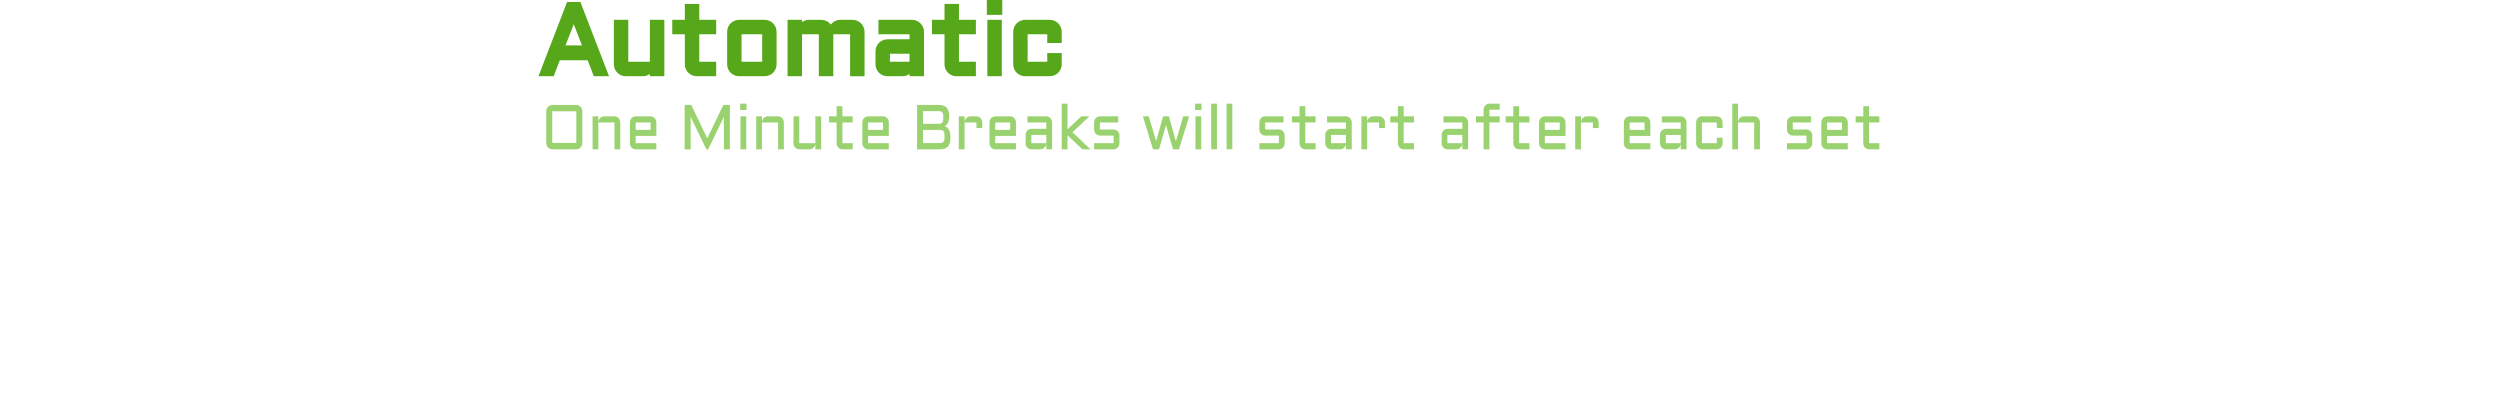<svg version="1.1" xmlns="http://www.w3.org/2000/svg" xmlns:xlink="http://www.w3.org/1999/xlink" width="252.602" height="42.396" viewBox="0,0,252.602,42.396"><g transform="translate(-121.74,-171.548)"><g data-paper-data="{&quot;isPaintingLayer&quot;:true}" fill-rule="nonzero" stroke-linecap="butt" stroke-linejoin="miter" stroke-miterlimit="10" stroke-dasharray="" stroke-dashoffset="0" style="mix-blend-mode: normal"><path d="M180.579,185.993c0,0.088 -0.016,0.171 -0.047,0.25c-0.032,0.077 -0.075,0.145 -0.131,0.203c-0.055,0.058 -0.121,0.104 -0.196,0.138c-0.073,0.033 -0.151,0.05 -0.234,0.05h-2.431c-0.083,0 -0.162,-0.017 -0.237,-0.05c-0.073,-0.033 -0.138,-0.079 -0.193,-0.138c-0.055,-0.058 -0.099,-0.126 -0.131,-0.203c-0.032,-0.079 -0.047,-0.163 -0.047,-0.25v-3.201c0,-0.088 0.016,-0.17 0.047,-0.247c0.032,-0.079 0.075,-0.147 0.131,-0.203c0.055,-0.058 0.12,-0.104 0.193,-0.138c0.075,-0.035 0.154,-0.053 0.237,-0.053h2.431c0.083,0 0.161,0.018 0.234,0.053c0.075,0.033 0.14,0.079 0.196,0.138c0.055,0.056 0.099,0.124 0.131,0.203c0.032,0.077 0.047,0.159 0.047,0.247zM177.54,182.792v3.201h2.431v-3.201zM184.411,186.634h-0.585v-2.713h-1.629v2.713h-0.582v-3.329h0.582v0.588c0.004,-0.081 0.022,-0.157 0.053,-0.228c0.032,-0.073 0.073,-0.135 0.125,-0.188c0.053,-0.054 0.115,-0.096 0.184,-0.125c0.069,-0.031 0.143,-0.047 0.223,-0.047h1.045c0.081,0 0.157,0.017 0.229,0.05c0.071,0.031 0.133,0.075 0.184,0.131c0.053,0.054 0.095,0.119 0.125,0.194c0.032,0.075 0.047,0.155 0.047,0.241zM188.058,185.283h-2.092v0.735h2.092v0.616h-2.092c-0.079,0 -0.154,-0.016 -0.226,-0.047c-0.071,-0.033 -0.134,-0.077 -0.187,-0.131c-0.051,-0.056 -0.093,-0.122 -0.125,-0.197c-0.03,-0.075 -0.044,-0.155 -0.044,-0.241v-2.097c0,-0.085 0.015,-0.166 0.044,-0.241c0.032,-0.075 0.073,-0.14 0.125,-0.194c0.053,-0.056 0.116,-0.1 0.187,-0.131c0.071,-0.033 0.146,-0.05 0.226,-0.05h1.508c0.081,0 0.157,0.017 0.228,0.05c0.071,0.031 0.133,0.075 0.184,0.131c0.053,0.054 0.095,0.119 0.125,0.194c0.032,0.075 0.047,0.155 0.047,0.241zM185.966,183.921v0.747h1.508v-0.747zM193.113,186.634l-1.588,-3.285v3.285h-0.608v-4.482h0.665l1.62,3.376l1.623,-3.376h0.662v4.482h-0.605v-3.285l-1.588,3.285zM197.14,183.305v3.329h-0.585v-3.329zM196.526,182.023h0.644v0.641h-0.644zM200.942,186.634h-0.585v-2.713h-1.629v2.713h-0.582v-3.329h0.582v0.588c0.004,-0.081 0.022,-0.157 0.053,-0.228c0.032,-0.073 0.073,-0.135 0.125,-0.188c0.053,-0.054 0.115,-0.096 0.184,-0.125c0.069,-0.031 0.143,-0.047 0.223,-0.047h1.045c0.081,0 0.157,0.017 0.229,0.05c0.071,0.031 0.133,0.075 0.184,0.131c0.053,0.054 0.095,0.119 0.125,0.194c0.032,0.075 0.047,0.155 0.047,0.241zM201.916,183.305h0.582v2.713h1.629v-2.713h0.585v3.329h-0.585v-0.563c-0.006,0.077 -0.026,0.15 -0.059,0.219c-0.034,0.069 -0.077,0.129 -0.131,0.181c-0.051,0.05 -0.111,0.09 -0.178,0.119c-0.067,0.029 -0.138,0.044 -0.214,0.044h-1.048c-0.079,0 -0.154,-0.016 -0.226,-0.047c-0.071,-0.033 -0.134,-0.077 -0.187,-0.131c-0.051,-0.056 -0.093,-0.122 -0.125,-0.197c-0.03,-0.075 -0.045,-0.155 -0.045,-0.241zM205.501,183.305h0.772v-1.025h0.585v1.025h1.039v0.616h-1.039v2.097h1.039v0.616h-1.039c-0.079,0 -0.154,-0.016 -0.226,-0.047c-0.071,-0.033 -0.134,-0.077 -0.187,-0.131c-0.053,-0.056 -0.096,-0.122 -0.128,-0.197c-0.03,-0.075 -0.045,-0.155 -0.045,-0.241v-2.097h-0.772zM211.546,185.283h-2.092v0.735h2.092v0.616h-2.092c-0.079,0 -0.154,-0.016 -0.226,-0.047c-0.071,-0.033 -0.134,-0.077 -0.187,-0.131c-0.051,-0.056 -0.093,-0.122 -0.125,-0.197c-0.03,-0.075 -0.045,-0.155 -0.045,-0.241v-2.097c0,-0.085 0.015,-0.166 0.045,-0.241c0.032,-0.075 0.073,-0.14 0.125,-0.194c0.053,-0.056 0.116,-0.1 0.187,-0.131c0.071,-0.033 0.146,-0.05 0.226,-0.05h1.508c0.081,0 0.157,0.017 0.229,0.05c0.071,0.031 0.133,0.075 0.184,0.131c0.053,0.054 0.095,0.119 0.125,0.194c0.032,0.075 0.047,0.155 0.047,0.241zM209.454,183.921v0.747h1.508v-0.747zM217.176,184.296c0.089,0.029 0.17,0.071 0.243,0.125c0.073,0.054 0.136,0.124 0.187,0.209c0.051,0.083 0.091,0.182 0.119,0.297c0.028,0.115 0.041,0.246 0.041,0.394v0.225c0,0.725 -0.344,1.088 -1.033,1.088h-2.33v-4.482h2.208c0.689,0 1.033,0.364 1.033,1.091v0.081c0,0.252 -0.039,0.458 -0.116,0.619c-0.075,0.158 -0.193,0.276 -0.353,0.353zM215.001,184.68v1.325h1.715c0.16,0 0.276,-0.04 0.347,-0.119c0.071,-0.079 0.107,-0.203 0.107,-0.372v-0.347c0,-0.171 -0.036,-0.295 -0.107,-0.372c-0.071,-0.077 -0.187,-0.116 -0.347,-0.116zM215.001,182.78v1.275h1.635c0.146,-0.006 0.251,-0.048 0.315,-0.125c0.065,-0.079 0.098,-0.2 0.098,-0.363v-0.294c0,-0.171 -0.036,-0.296 -0.107,-0.375c-0.071,-0.079 -0.187,-0.119 -0.347,-0.119zM219.201,183.921v2.713h-0.582v-3.329h0.582v0.588c0.004,-0.081 0.022,-0.157 0.053,-0.228c0.032,-0.073 0.073,-0.135 0.125,-0.188c0.053,-0.054 0.115,-0.096 0.184,-0.125c0.069,-0.031 0.143,-0.047 0.223,-0.047h0.62c0.081,0 0.156,0.017 0.226,0.05c0.071,0.031 0.134,0.075 0.187,0.131c0.053,0.054 0.095,0.119 0.125,0.194c0.032,0.075 0.047,0.155 0.047,0.241v0.563h-0.585v-0.563zM224.391,185.283h-2.092v0.735h2.092v0.616h-2.092c-0.079,0 -0.154,-0.016 -0.226,-0.047c-0.071,-0.033 -0.134,-0.077 -0.187,-0.131c-0.051,-0.056 -0.093,-0.122 -0.125,-0.197c-0.03,-0.075 -0.045,-0.155 -0.045,-0.241v-2.097c0,-0.085 0.015,-0.166 0.045,-0.241c0.032,-0.075 0.073,-0.14 0.125,-0.194c0.053,-0.056 0.116,-0.1 0.187,-0.131c0.071,-0.033 0.146,-0.05 0.226,-0.05h1.508c0.081,0 0.157,0.017 0.228,0.05c0.071,0.031 0.133,0.075 0.184,0.131c0.053,0.054 0.095,0.119 0.125,0.194c0.032,0.075 0.047,0.155 0.047,0.241zM222.299,183.921v0.747h1.508v-0.747zM225.368,185.18c0,-0.085 0.015,-0.165 0.044,-0.238c0.032,-0.075 0.073,-0.141 0.125,-0.197c0.053,-0.056 0.116,-0.1 0.187,-0.131c0.071,-0.033 0.146,-0.05 0.226,-0.05h1.508v-0.644h-1.908v-0.616h1.908c0.081,0 0.157,0.017 0.228,0.05c0.071,0.031 0.133,0.075 0.184,0.131c0.053,0.054 0.095,0.119 0.125,0.194c0.032,0.075 0.047,0.155 0.047,0.241v2.713h-0.585v-0.563c-0.006,0.077 -0.026,0.15 -0.059,0.219c-0.034,0.069 -0.077,0.129 -0.131,0.181c-0.052,0.05 -0.111,0.09 -0.178,0.119c-0.067,0.029 -0.139,0.044 -0.214,0.044h-0.926c-0.079,0 -0.154,-0.016 -0.226,-0.047c-0.071,-0.033 -0.134,-0.077 -0.187,-0.131c-0.051,-0.056 -0.093,-0.122 -0.125,-0.197c-0.03,-0.075 -0.044,-0.155 -0.044,-0.241zM225.95,186.018h1.508v-0.838h-1.508zM231.108,186.634l-1.508,-1.422v1.422h-0.582v-4.61h0.582v2.594l1.386,-1.313h0.822l-1.698,1.607l1.819,1.722zM234.263,186.018v-0.772h-1.386c-0.081,0 -0.157,-0.016 -0.229,-0.047c-0.071,-0.033 -0.134,-0.077 -0.187,-0.131c-0.051,-0.056 -0.093,-0.122 -0.125,-0.197c-0.03,-0.075 -0.045,-0.155 -0.045,-0.241v-0.71c0,-0.085 0.015,-0.166 0.045,-0.241c0.032,-0.075 0.073,-0.14 0.125,-0.194c0.053,-0.056 0.116,-0.1 0.187,-0.131c0.071,-0.033 0.147,-0.05 0.229,-0.05h1.849v0.616h-1.849v0.71h1.386c0.081,0 0.156,0.017 0.226,0.05c0.071,0.031 0.133,0.075 0.187,0.131c0.053,0.054 0.095,0.119 0.125,0.194c0.032,0.075 0.047,0.155 0.047,0.241v0.772c0,0.085 -0.016,0.166 -0.047,0.241c-0.03,0.075 -0.071,0.141 -0.125,0.197c-0.053,0.054 -0.116,0.098 -0.187,0.131c-0.069,0.031 -0.144,0.047 -0.226,0.047h-1.971v-0.616zM238.24,186.634l-1.021,-3.329h0.591l0.748,2.51l0.697,-2.51h0.597l0.697,2.51l0.748,-2.51h0.591l-1.021,3.329h-0.608l-0.706,-2.444l-0.703,2.444zM243.113,183.305v3.329h-0.585v-3.329zM242.499,182.023h0.644v0.641h-0.644zM244.701,182.023v4.61h-0.582v-4.61zM246.256,182.023v4.61h-0.582v-4.61zM250.96,186.018v-0.772h-1.386c-0.081,0 -0.157,-0.016 -0.229,-0.047c-0.071,-0.033 -0.133,-0.077 -0.187,-0.131c-0.051,-0.056 -0.093,-0.122 -0.125,-0.197c-0.03,-0.075 -0.045,-0.155 -0.045,-0.241v-0.71c0,-0.085 0.015,-0.166 0.045,-0.241c0.032,-0.075 0.073,-0.14 0.125,-0.194c0.053,-0.056 0.116,-0.1 0.187,-0.131c0.071,-0.033 0.147,-0.05 0.229,-0.05h1.849v0.616h-1.849v0.71h1.386c0.081,0 0.156,0.017 0.226,0.05c0.071,0.031 0.134,0.075 0.187,0.131c0.053,0.054 0.095,0.119 0.125,0.194c0.032,0.075 0.047,0.155 0.047,0.241v0.772c0,0.085 -0.016,0.166 -0.047,0.241c-0.03,0.075 -0.071,0.141 -0.125,0.197c-0.053,0.054 -0.116,0.098 -0.187,0.131c-0.069,0.031 -0.144,0.047 -0.226,0.047h-1.971v-0.616zM252.275,183.305h0.771v-1.025h0.585v1.025h1.039v0.616h-1.039v2.097h1.039v0.616h-1.039c-0.079,0 -0.154,-0.016 -0.226,-0.047c-0.071,-0.033 -0.134,-0.077 -0.187,-0.131c-0.053,-0.056 -0.096,-0.122 -0.128,-0.197c-0.03,-0.075 -0.045,-0.155 -0.045,-0.241v-2.097h-0.771zM255.646,185.18c0,-0.085 0.015,-0.165 0.045,-0.238c0.032,-0.075 0.073,-0.141 0.125,-0.197c0.053,-0.056 0.115,-0.1 0.187,-0.131c0.071,-0.033 0.147,-0.05 0.226,-0.05h1.507v-0.644h-1.908v-0.616h1.908c0.081,0 0.157,0.017 0.229,0.05c0.071,0.031 0.133,0.075 0.184,0.131c0.054,0.054 0.095,0.119 0.125,0.194c0.032,0.075 0.048,0.155 0.048,0.241v2.713h-0.585v-0.563c-0.006,0.077 -0.026,0.15 -0.059,0.219c-0.033,0.069 -0.077,0.129 -0.131,0.181c-0.051,0.05 -0.111,0.09 -0.178,0.119c-0.068,0.029 -0.138,0.044 -0.213,0.044h-0.926c-0.079,0 -0.154,-0.016 -0.226,-0.047c-0.071,-0.033 -0.134,-0.077 -0.187,-0.131c-0.052,-0.056 -0.093,-0.122 -0.125,-0.197c-0.03,-0.075 -0.045,-0.155 -0.045,-0.241zM256.228,186.018h1.507v-0.838h-1.507zM259.879,183.921v2.713h-0.582v-3.329h0.582v0.588c0.004,-0.081 0.021,-0.157 0.053,-0.228c0.032,-0.073 0.073,-0.135 0.125,-0.188c0.053,-0.054 0.115,-0.096 0.184,-0.125c0.069,-0.031 0.144,-0.047 0.223,-0.047h0.621c0.081,0 0.156,0.017 0.225,0.05c0.071,0.031 0.134,0.075 0.188,0.131c0.053,0.054 0.095,0.119 0.125,0.194c0.031,0.075 0.047,0.155 0.047,0.241v0.563h-0.584v-0.563zM262.211,183.305h0.772v-1.025h0.584v1.025h1.039v0.616h-1.039v2.097h1.039v0.616h-1.039c-0.079,0 -0.154,-0.016 -0.226,-0.047c-0.071,-0.033 -0.134,-0.077 -0.187,-0.131c-0.053,-0.056 -0.096,-0.122 -0.128,-0.197c-0.03,-0.075 -0.044,-0.155 -0.044,-0.241v-2.097h-0.772zM267.405,185.18c0,-0.085 0.014,-0.165 0.044,-0.238c0.032,-0.075 0.074,-0.141 0.125,-0.197c0.053,-0.056 0.115,-0.1 0.187,-0.131c0.071,-0.033 0.146,-0.05 0.225,-0.05h1.508v-0.644h-1.909v-0.616h1.909c0.081,0 0.157,0.017 0.229,0.05c0.071,0.031 0.132,0.075 0.184,0.131c0.053,0.054 0.095,0.119 0.125,0.194c0.032,0.075 0.047,0.155 0.047,0.241v2.713h-0.584v-0.563c-0.006,0.077 -0.026,0.15 -0.059,0.219c-0.034,0.069 -0.077,0.129 -0.131,0.181c-0.052,0.05 -0.111,0.09 -0.179,0.119c-0.067,0.029 -0.138,0.044 -0.213,0.044h-0.926c-0.079,0 -0.154,-0.016 -0.225,-0.047c-0.071,-0.033 -0.134,-0.077 -0.187,-0.131c-0.052,-0.056 -0.093,-0.122 -0.125,-0.197c-0.03,-0.075 -0.044,-0.155 -0.044,-0.241zM267.986,186.018h1.508v-0.838h-1.508zM272.228,182.639v0.666h1.039v0.616h-1.039v2.713h-0.585v-2.713h-0.772v-0.616h0.772v-0.666c0,-0.085 0.015,-0.165 0.045,-0.238c0.031,-0.075 0.074,-0.141 0.128,-0.197c0.053,-0.056 0.115,-0.1 0.187,-0.131c0.071,-0.033 0.146,-0.05 0.226,-0.05h1.039v0.616zM273.875,183.305h0.772v-1.025h0.585v1.025h1.039v0.616h-1.039v2.097h1.039v0.616h-1.039c-0.08,0 -0.154,-0.016 -0.226,-0.047c-0.071,-0.033 -0.134,-0.077 -0.187,-0.131c-0.054,-0.056 -0.096,-0.122 -0.128,-0.197c-0.03,-0.075 -0.045,-0.155 -0.045,-0.241v-2.097h-0.772zM279.921,185.283h-2.092v0.735h2.092v0.616h-2.092c-0.08,0 -0.155,-0.016 -0.226,-0.047c-0.071,-0.033 -0.134,-0.077 -0.187,-0.131c-0.052,-0.056 -0.093,-0.122 -0.125,-0.197c-0.03,-0.075 -0.045,-0.155 -0.045,-0.241v-2.097c0,-0.085 0.015,-0.166 0.045,-0.241c0.031,-0.075 0.073,-0.14 0.125,-0.194c0.053,-0.056 0.115,-0.1 0.187,-0.131c0.071,-0.033 0.146,-0.05 0.226,-0.05h1.507c0.081,0 0.157,0.017 0.229,0.05c0.071,0.031 0.132,0.075 0.184,0.131c0.053,0.054 0.095,0.119 0.125,0.194c0.032,0.075 0.048,0.155 0.048,0.241zM277.829,183.921v0.747h1.507v-0.747zM281.479,183.921v2.713h-0.581v-3.329h0.581v0.588c0.005,-0.081 0.022,-0.157 0.054,-0.228c0.031,-0.073 0.073,-0.135 0.125,-0.188c0.053,-0.054 0.115,-0.096 0.184,-0.125c0.069,-0.031 0.144,-0.047 0.223,-0.047h0.62c0.081,0 0.157,0.017 0.226,0.05c0.071,0.031 0.134,0.075 0.187,0.131c0.054,0.054 0.095,0.119 0.125,0.194c0.032,0.075 0.048,0.155 0.048,0.241v0.563h-0.585v-0.563zM288.492,185.283h-2.092v0.735h2.092v0.616h-2.092c-0.079,0 -0.154,-0.016 -0.226,-0.047c-0.071,-0.033 -0.134,-0.077 -0.187,-0.131c-0.052,-0.056 -0.093,-0.122 -0.125,-0.197c-0.03,-0.075 -0.045,-0.155 -0.045,-0.241v-2.097c0,-0.085 0.015,-0.166 0.045,-0.241c0.032,-0.075 0.073,-0.14 0.125,-0.194c0.053,-0.056 0.115,-0.1 0.187,-0.131c0.071,-0.033 0.147,-0.05 0.226,-0.05h1.507c0.081,0 0.157,0.017 0.229,0.05c0.071,0.031 0.133,0.075 0.184,0.131c0.054,0.054 0.095,0.119 0.125,0.194c0.032,0.075 0.048,0.155 0.048,0.241zM286.4,183.921v0.747h1.507v-0.747zM289.469,185.18c0,-0.085 0.014,-0.165 0.045,-0.238c0.031,-0.075 0.073,-0.141 0.125,-0.197c0.053,-0.056 0.115,-0.1 0.187,-0.131c0.071,-0.033 0.146,-0.05 0.226,-0.05h1.507v-0.644h-1.909v-0.616h1.909c0.081,0 0.157,0.017 0.229,0.05c0.071,0.031 0.132,0.075 0.184,0.131c0.053,0.054 0.095,0.119 0.125,0.194c0.032,0.075 0.047,0.155 0.047,0.241v2.713h-0.584v-0.563c-0.006,0.077 -0.026,0.15 -0.059,0.219c-0.033,0.069 -0.077,0.129 -0.131,0.181c-0.052,0.05 -0.111,0.09 -0.178,0.119c-0.068,0.029 -0.139,0.044 -0.214,0.044h-0.925c-0.08,0 -0.155,-0.016 -0.226,-0.047c-0.071,-0.033 -0.134,-0.077 -0.187,-0.131c-0.052,-0.056 -0.093,-0.122 -0.125,-0.197c-0.03,-0.075 -0.045,-0.155 -0.045,-0.241zM290.051,186.018h1.507v-0.838h-1.507zM293.701,183.921v2.097h1.508v-0.563h0.584v0.563c0,0.085 -0.016,0.166 -0.047,0.241c-0.03,0.075 -0.071,0.141 -0.125,0.197c-0.052,0.054 -0.113,0.098 -0.185,0.131c-0.071,0.031 -0.147,0.047 -0.228,0.047h-1.508c-0.079,0 -0.154,-0.016 -0.226,-0.047c-0.071,-0.033 -0.133,-0.077 -0.187,-0.131c-0.051,-0.056 -0.093,-0.122 -0.125,-0.197c-0.03,-0.075 -0.044,-0.155 -0.044,-0.241v-2.097c0,-0.085 0.014,-0.166 0.044,-0.241c0.032,-0.075 0.074,-0.14 0.125,-0.194c0.054,-0.056 0.116,-0.1 0.187,-0.131c0.071,-0.033 0.147,-0.05 0.226,-0.05h1.508c0.081,0 0.157,0.017 0.228,0.05c0.071,0.031 0.133,0.075 0.185,0.131c0.053,0.054 0.095,0.119 0.125,0.194c0.031,0.075 0.047,0.155 0.047,0.241v0.563h-0.584v-0.563zM299.565,186.634h-0.585v-2.713h-1.629v2.713h-0.582v-4.61h0.582v1.869c0.004,-0.081 0.022,-0.157 0.053,-0.228c0.032,-0.073 0.074,-0.135 0.125,-0.188c0.054,-0.054 0.115,-0.096 0.185,-0.125c0.069,-0.031 0.143,-0.047 0.222,-0.047h1.045c0.081,0 0.157,0.017 0.229,0.05c0.071,0.031 0.133,0.075 0.184,0.131c0.054,0.054 0.095,0.119 0.125,0.194c0.032,0.075 0.048,0.155 0.048,0.241zM304.269,186.018v-0.772h-1.386c-0.081,0 -0.157,-0.016 -0.229,-0.047c-0.071,-0.033 -0.133,-0.077 -0.187,-0.131c-0.051,-0.056 -0.093,-0.122 -0.125,-0.197c-0.03,-0.075 -0.044,-0.155 -0.044,-0.241v-0.71c0,-0.085 0.014,-0.166 0.044,-0.241c0.032,-0.075 0.074,-0.14 0.125,-0.194c0.054,-0.056 0.116,-0.1 0.187,-0.131c0.071,-0.033 0.147,-0.05 0.229,-0.05h1.849v0.616h-1.849v0.71h1.386c0.081,0 0.157,0.017 0.226,0.05c0.071,0.031 0.134,0.075 0.187,0.131c0.054,0.054 0.095,0.119 0.125,0.194c0.032,0.075 0.048,0.155 0.048,0.241v0.772c0,0.085 -0.016,0.166 -0.048,0.241c-0.03,0.075 -0.071,0.141 -0.125,0.197c-0.053,0.054 -0.115,0.098 -0.187,0.131c-0.069,0.031 -0.144,0.047 -0.226,0.047h-1.97v-0.616zM308.443,185.283h-2.092v0.735h2.092v0.616h-2.092c-0.079,0 -0.154,-0.016 -0.226,-0.047c-0.071,-0.033 -0.134,-0.077 -0.187,-0.131c-0.052,-0.056 -0.093,-0.122 -0.125,-0.197c-0.03,-0.075 -0.045,-0.155 -0.045,-0.241v-2.097c0,-0.085 0.015,-0.166 0.045,-0.241c0.031,-0.075 0.073,-0.14 0.125,-0.194c0.053,-0.056 0.115,-0.1 0.187,-0.131c0.071,-0.033 0.147,-0.05 0.226,-0.05h1.507c0.081,0 0.157,0.017 0.229,0.05c0.071,0.031 0.132,0.075 0.184,0.131c0.053,0.054 0.095,0.119 0.125,0.194c0.032,0.075 0.048,0.155 0.048,0.241zM306.35,183.921v0.747h1.507v-0.747zM309.235,183.305h0.771v-1.025h0.585v1.025h1.039v0.616h-1.039v2.097h1.039v0.616h-1.039c-0.079,0 -0.154,-0.016 -0.226,-0.047c-0.071,-0.033 -0.134,-0.077 -0.187,-0.131c-0.054,-0.056 -0.096,-0.122 -0.128,-0.197c-0.03,-0.075 -0.045,-0.155 -0.045,-0.241v-2.097h-0.771z" fill="#99d26e" stroke="none" stroke-width="1"/><path d="M180.212,171.998l2.7,7.002h-1.001l-0.62,-1.611h-3.159l-0.62,1.611h-1.001l2.7,-7.002zM178.513,176.388h2.393l-1.191,-3.086zM184.016,173.8h0.957v4.238h2.681v-4.238h0.962v5.2h-0.962v-0.879c-0.01,0.12 -0.042,0.234 -0.098,0.342c-0.055,0.107 -0.127,0.202 -0.215,0.283c-0.085,0.078 -0.182,0.14 -0.293,0.186c-0.111,0.046 -0.228,0.068 -0.352,0.068h-1.724c-0.13,0 -0.254,-0.024 -0.371,-0.073c-0.117,-0.052 -0.22,-0.12 -0.308,-0.205c-0.085,-0.088 -0.153,-0.19 -0.205,-0.308c-0.049,-0.117 -0.073,-0.243 -0.073,-0.376zM189.914,173.8h1.27v-1.602h0.962v1.602h1.709v0.962h-1.709v3.276h1.709v0.962h-1.709c-0.13,0 -0.254,-0.024 -0.371,-0.073c-0.117,-0.052 -0.22,-0.12 -0.308,-0.205c-0.088,-0.088 -0.158,-0.19 -0.21,-0.308c-0.049,-0.117 -0.073,-0.243 -0.073,-0.376v-3.276h-1.27zM199.958,178.038c0,0.133 -0.026,0.259 -0.078,0.376c-0.049,0.117 -0.117,0.22 -0.205,0.308c-0.085,0.085 -0.185,0.153 -0.303,0.205c-0.114,0.049 -0.238,0.073 -0.371,0.073h-2.583c-0.13,0 -0.254,-0.024 -0.371,-0.073c-0.117,-0.052 -0.22,-0.12 -0.308,-0.205c-0.085,-0.088 -0.153,-0.19 -0.205,-0.308c-0.049,-0.117 -0.073,-0.243 -0.073,-0.376v-3.276c0,-0.133 0.025,-0.259 0.073,-0.376c0.052,-0.117 0.12,-0.218 0.205,-0.303c0.088,-0.088 0.19,-0.156 0.308,-0.205c0.117,-0.052 0.241,-0.078 0.371,-0.078h2.583c0.133,0 0.257,0.026 0.371,0.078c0.117,0.049 0.218,0.117 0.303,0.205c0.088,0.085 0.156,0.186 0.205,0.303c0.052,0.117 0.078,0.243 0.078,0.376zM196.418,174.762v3.276h2.583v-3.276zM205.686,174.762v4.238h-0.962v-4.238h-2.202v4.238h-0.957v-5.2h0.957v0.918c0.006,-0.127 0.036,-0.246 0.088,-0.356c0.052,-0.114 0.12,-0.212 0.205,-0.293c0.088,-0.085 0.189,-0.15 0.303,-0.195c0.114,-0.049 0.236,-0.073 0.366,-0.073h1.24c0.127,0 0.247,0.024 0.361,0.073c0.114,0.046 0.215,0.111 0.303,0.195c0.088,0.081 0.158,0.179 0.21,0.293c0.055,0.111 0.085,0.229 0.088,0.356c0.006,-0.127 0.034,-0.246 0.083,-0.356c0.052,-0.114 0.12,-0.212 0.205,-0.293c0.088,-0.085 0.189,-0.15 0.303,-0.195c0.114,-0.049 0.236,-0.073 0.366,-0.073h1.24c0.134,0 0.259,0.026 0.376,0.078c0.117,0.049 0.218,0.117 0.303,0.205c0.088,0.085 0.156,0.186 0.205,0.303c0.052,0.117 0.078,0.243 0.078,0.376v4.238h-0.962v-4.238zM210.451,176.729c0,-0.133 0.024,-0.257 0.073,-0.371c0.052,-0.117 0.12,-0.22 0.205,-0.308c0.088,-0.088 0.19,-0.156 0.308,-0.205c0.117,-0.052 0.241,-0.078 0.371,-0.078h2.481v-1.006h-3.14v-0.962h3.14c0.133,0 0.259,0.026 0.376,0.078c0.117,0.049 0.218,0.117 0.303,0.205c0.088,0.085 0.156,0.186 0.205,0.303c0.052,0.117 0.078,0.243 0.078,0.376v4.238h-0.962v-0.879c-0.01,0.12 -0.042,0.234 -0.098,0.342c-0.055,0.107 -0.127,0.202 -0.215,0.283c-0.085,0.078 -0.182,0.14 -0.293,0.186c-0.111,0.046 -0.228,0.068 -0.351,0.068h-1.524c-0.13,0 -0.254,-0.024 -0.371,-0.073c-0.117,-0.052 -0.22,-0.12 -0.308,-0.205c-0.085,-0.088 -0.153,-0.19 -0.205,-0.308c-0.049,-0.117 -0.073,-0.243 -0.073,-0.376zM211.408,178.038h2.481v-1.309h-2.481zM216.154,173.8h1.27v-1.602h0.962v1.602h1.709v0.962h-1.709v3.276h1.709v0.962h-1.709c-0.13,0 -0.254,-0.024 -0.371,-0.073c-0.117,-0.052 -0.22,-0.12 -0.308,-0.205c-0.088,-0.088 -0.158,-0.19 -0.21,-0.308c-0.049,-0.117 -0.073,-0.243 -0.073,-0.376v-3.276h-1.27zM222.712,173.8v5.2h-0.962v-5.2zM221.701,171.798h1.06v1.001h-1.06zM225.324,174.762v3.276h2.481v-0.879h0.962v0.879c0,0.133 -0.026,0.259 -0.078,0.376c-0.049,0.117 -0.117,0.22 -0.205,0.308c-0.085,0.085 -0.185,0.153 -0.303,0.205c-0.117,0.049 -0.242,0.073 -0.376,0.073h-2.481c-0.13,0 -0.254,-0.024 -0.371,-0.073c-0.117,-0.052 -0.22,-0.12 -0.308,-0.205c-0.085,-0.088 -0.153,-0.19 -0.205,-0.308c-0.049,-0.117 -0.073,-0.243 -0.073,-0.376v-3.276c0,-0.133 0.024,-0.259 0.073,-0.376c0.052,-0.117 0.12,-0.218 0.205,-0.303c0.088,-0.088 0.19,-0.156 0.308,-0.205c0.117,-0.052 0.241,-0.078 0.371,-0.078h2.481c0.134,0 0.259,0.026 0.376,0.078c0.117,0.049 0.218,0.117 0.303,0.205c0.088,0.085 0.156,0.186 0.205,0.303c0.052,0.117 0.078,0.243 0.078,0.376v0.879h-0.962v-0.879z" fill="#57a71a" stroke="#57a71a" stroke-width="0.5"/><path d="M374.342,198.791c0.04,1.729 -1.689,1.768 -1.689,1.768l-0.109,0.002c-14.901,0.342 -29.781,0.476 -44.686,0.476c-24.095,0 -48.239,-0.442 -72.326,0.168c-24.111,0.61 -48.094,1.874 -72.163,3.388c-13.644,1.999 -27.348,3.747 -40.955,5.983c-6.243,1.026 -12.417,2.389 -18.675,3.351c0,0 -1.709,0.263 -1.972,-1.446c-0.263,-1.709 1.446,-1.972 1.446,-1.972c6.241,-0.96 12.398,-2.319 18.624,-3.343c13.678,-2.249 27.455,-4.015 41.172,-6.013c24.159,-1.541 48.235,-2.793 72.436,-3.406c24.116,-0.611 48.289,-0.169 72.413,-0.169c14.878,0 29.732,-0.134 44.606,-0.475l0.109,-0.002c0,0 1.729,-0.04 1.768,1.689z" fill="none" stroke="none" stroke-width="0.5"/></g></g></svg>